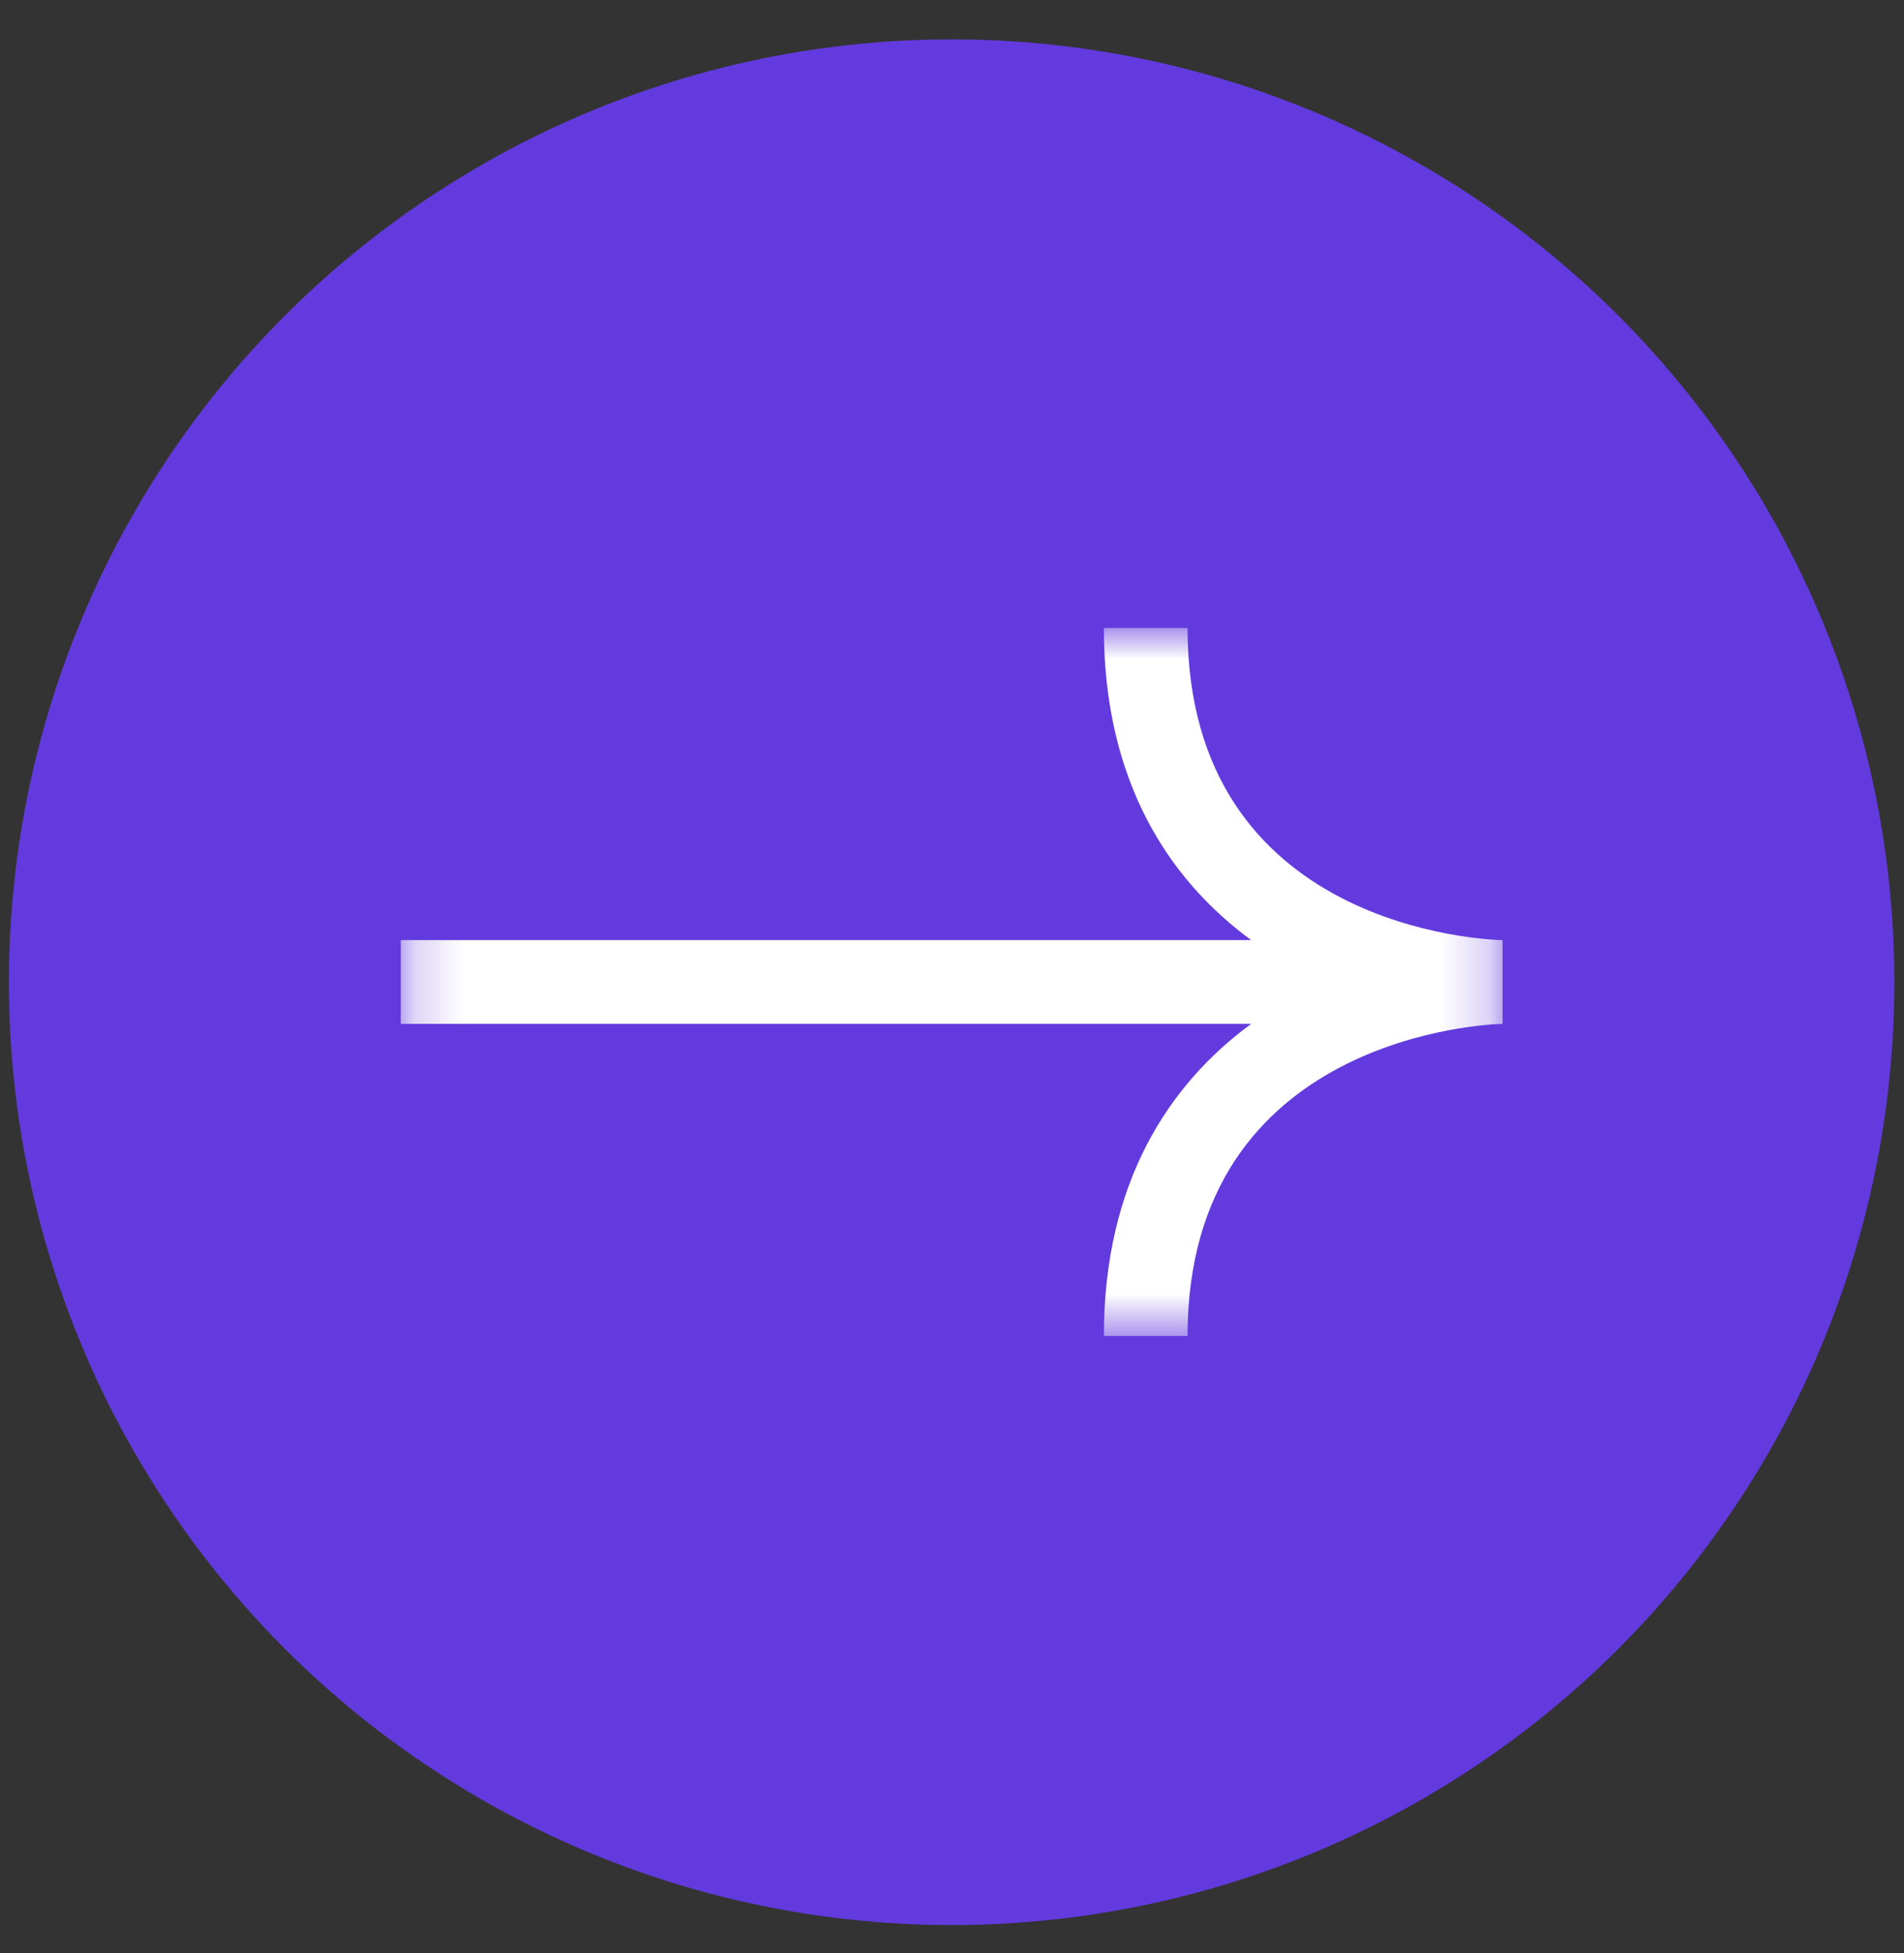 <svg width="39" height="40" viewBox="0 0 39 40" fill="none" xmlns="http://www.w3.org/2000/svg">
<rect x="0" y="0" width="39" height="40" fill="#333333" stroke="none"/>
<g id="Group 67">
<circle id="Ellipse 2" cx="19.492" cy="20.116" r="19.31" fill="#633ADE"/>
<g id="Clip path group">
<mask id="mask0_2015_829" style="mask-type:luminance" maskUnits="userSpaceOnUse" x="8" y="12" width="23" height="16">
<g id="clippath">
<path id="Vector" d="M30.778 12.862H8.208V27.371H30.778V12.862Z" fill="white"/>
</g>
</mask>
<g mask="url(#mask0_2015_829)">
<g id="Group">
<path id="Vector_2" d="M8.208 20.97H25.628C23.945 22.203 22.611 24.216 22.611 27.361H24.325C24.325 21.206 30.511 20.97 30.778 20.97V20.353V19.253C30.511 19.253 24.325 19.048 24.325 12.862H22.611C22.611 16.006 23.945 18.02 25.628 19.253H8.208V20.97Z" fill="white"/>
</g>
</g>
</g>
</g>
</svg>
